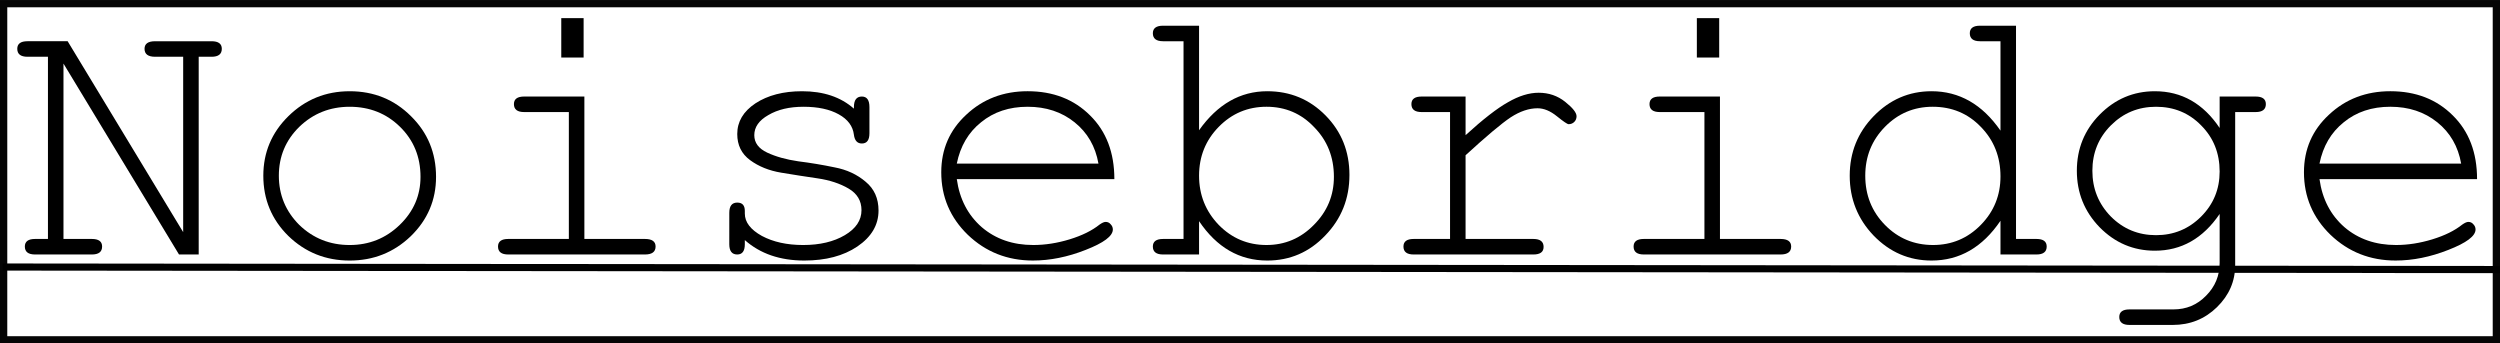 <?xml version="1.0" encoding="UTF-8" standalone="no"?>
<svg
   xmlns:dc="http://purl.org/dc/elements/1.1/"
   xmlns:cc="http://creativecommons.org/ns#"
   xmlns:rdf="http://www.w3.org/1999/02/22-rdf-syntax-ns#"
   xmlns:svg="http://www.w3.org/2000/svg"
   xmlns="http://www.w3.org/2000/svg"
   id="svg8"
   version="1.1"
   viewBox="0 0 1052.444 144.59"
   height="5.693in"
   width="41.435in">
  <defs
     id="defs2" />
  <g
     transform="translate(-31.769,61.859)"
     id="layer1">
    <g
       id="text3682"
       style="font-style:normal;font-variant:normal;font-weight:normal;font-stretch:normal;font-size:50.8px;line-height:1.25;font-family:'Linux Libertine Mono O';-inkscape-font-specification:'Linux Libertine Mono O';letter-spacing:0px;word-spacing:0px;fill:#000000;fill-opacity:1;stroke:none;stroke-width:0.265"
       aria-label="Noisebridge">
      <path
         id="path4569"
         style="font-style:normal;font-variant:normal;font-weight:normal;font-stretch:normal;font-size:159.456px;font-family:FreeMono;-inkscape-font-specification:'FreeMono, Normal';font-variant-ligatures:normal;font-variant-caps:normal;font-variant-numeric:normal;font-feature-settings:normal;text-align:start;writing-mode:lr-tb;text-anchor:start;stroke-width:0.265"
         d="M 115.417,45.268 H 107.125 L 58.491,-35.098 v 73.828 h 11.959 q 4.305,0 4.305,3.189 0,3.349 -4.305,3.349 H 46.532 q -4.305,0 -4.305,-3.349 0,-3.189 4.305,-3.189 h 5.421 v -76.698 h -8.611 q -4.305,0 -4.305,-3.349 0,-3.189 4.305,-3.189 h 16.902 l 48.634,80.366 v -73.828 H 97.08 q -4.465,0 -4.465,-3.349 0,-3.189 4.465,-3.189 h 23.759 q 4.305,0 4.305,3.189 0,3.349 -4.305,3.349 h -5.421 z" />
      <path
         id="path4571"
         style="font-style:normal;font-variant:normal;font-weight:normal;font-stretch:normal;font-size:159.456px;font-family:FreeMono;-inkscape-font-specification:'FreeMono, Normal';font-variant-ligatures:normal;font-variant-caps:normal;font-variant-numeric:normal;font-feature-settings:normal;text-align:start;writing-mode:lr-tb;text-anchor:start;stroke-width:0.265"
         d="m 178.977,-23.457 q 15.308,0 25.832,10.524 10.524,10.365 10.524,25.513 0,14.67 -10.684,25.035 -10.684,10.205 -25.672,10.205 -15.148,0 -25.832,-10.365 -10.524,-10.365 -10.524,-25.353 0,-14.67 10.524,-25.035 10.684,-10.524 25.832,-10.524 z m 0,6.538 q -12.438,0 -21.208,8.451 -8.611,8.451 -8.611,20.57 0,12.119 8.611,20.729 8.77,8.451 21.208,8.451 12.278,0 21.048,-8.451 8.77,-8.451 8.77,-20.251 0,-12.597 -8.611,-21.048 -8.611,-8.451 -21.208,-8.451 z" />
      <path
         id="path4573"
         style="font-style:normal;font-variant:normal;font-weight:normal;font-stretch:normal;font-size:159.456px;font-family:FreeMono;-inkscape-font-specification:'FreeMono, Normal';font-variant-ligatures:normal;font-variant-caps:normal;font-variant-numeric:normal;font-feature-settings:normal;text-align:start;writing-mode:lr-tb;text-anchor:start;stroke-width:0.265"
         d="m 277.778,-21.225 v 59.955 h 25.513 q 4.465,0 4.465,3.189 0,3.349 -4.465,3.349 h -57.563 q -4.305,0 -4.305,-3.349 0,-3.189 4.305,-3.189 h 25.513 v -53.418 h -18.816 q -4.305,0 -4.305,-3.349 0,-3.189 4.305,-3.189 z m -0.319,-33.007 v 16.583 h -9.408 v -16.583 z" />
      <path
         id="path4575"
         style="font-style:normal;font-variant:normal;font-weight:normal;font-stretch:normal;font-size:159.456px;font-family:FreeMono;-inkscape-font-specification:'FreeMono, Normal';font-variant-ligatures:normal;font-variant-caps:normal;font-variant-numeric:normal;font-feature-settings:normal;text-align:start;writing-mode:lr-tb;text-anchor:start;stroke-width:0.265"
         d="m 394.437,26.612 q 0,-5.9 -5.421,-9.089 -5.421,-3.189 -13.075,-4.305 -7.654,-1.116 -15.308,-2.392 -7.654,-1.276 -13.075,-5.262 -5.421,-3.986 -5.421,-11.002 0,-7.813 7.654,-12.916 7.813,-5.103 19.613,-5.103 13.554,0 21.845,7.335 v -0.638 q 0,-4.465 3.349,-4.465 3.189,0 3.189,4.465 v 11.002 q 0,4.305 -3.189,4.305 -2.87,0 -3.349,-3.667 -0.638,-5.421 -6.378,-8.611 -5.74,-3.189 -14.829,-3.189 -8.93,0 -14.829,3.508 -5.9,3.349 -5.9,8.451 0,4.784 5.421,7.335 5.421,2.551 13.075,3.667 7.654,0.957 15.308,2.551 7.654,1.435 13.075,6.059 5.421,4.465 5.421,12.119 0,9.089 -8.93,15.148 -8.77,5.9 -22.324,5.9 -15.308,0 -25.035,-8.611 v 1.754 q 0,4.305 -3.189,4.305 -3.349,0 -3.349,-4.305 V 27.728 q 0,-4.305 3.349,-4.305 3.189,0 3.189,3.508 v 1.116 q 0,5.421 7.176,9.408 7.176,3.827 17.381,3.827 10.524,0 17.54,-4.146 7.016,-4.146 7.016,-10.524 z" />
      <path
         id="path4577"
         style="font-style:normal;font-variant:normal;font-weight:normal;font-stretch:normal;font-size:159.456px;font-family:FreeMono;-inkscape-font-specification:'FreeMono, Normal';font-variant-ligatures:normal;font-variant-caps:normal;font-variant-numeric:normal;font-feature-settings:normal;text-align:start;writing-mode:lr-tb;text-anchor:start;stroke-width:0.265"
         d="m 500.891,13.536 h -66.334 q 1.754,12.597 10.524,20.251 8.77,7.494 21.686,7.494 7.494,0 15.308,-2.392 7.813,-2.392 12.597,-6.219 1.595,-1.116 2.551,-1.116 1.276,0 2.073,0.957 0.957,0.957 0.957,2.232 0,4.146 -11.481,8.611 -11.321,4.465 -22.164,4.465 -16.105,0 -27.426,-10.843 -11.162,-10.843 -11.162,-26.31 0,-14.51 10.524,-24.237 10.524,-9.886 25.832,-9.886 16.105,0 26.31,10.205 10.205,10.046 10.205,26.789 z M 434.557,6.999 h 59.636 q -1.913,-10.843 -10.046,-17.381 -8.132,-6.538 -19.772,-6.538 -11.64,0 -19.613,6.538 -7.973,6.378 -10.205,17.381 z" />
      <path
         id="path4579"
         style="font-style:normal;font-variant:normal;font-weight:normal;font-stretch:normal;font-size:159.456px;font-family:FreeMono;-inkscape-font-specification:'FreeMono, Normal';font-variant-ligatures:normal;font-variant-caps:normal;font-variant-numeric:normal;font-feature-settings:normal;text-align:start;writing-mode:lr-tb;text-anchor:start;stroke-width:0.265"
         d="m 536.547,-51.043 v 44.01 q 11.64,-16.424 28.702,-16.424 14.51,0 24.556,10.205 10.046,10.205 10.046,25.035 0,14.989 -10.205,25.513 -10.046,10.524 -24.397,10.524 -17.54,0 -28.702,-16.583 v 14.032 h -15.148 q -4.305,0 -4.305,-3.349 0,-3.189 4.305,-3.189 h 8.611 v -83.236 h -8.611 q -4.305,0 -4.305,-3.349 0,-3.189 4.305,-3.189 z m 28.383,34.123 q -11.8,0 -20.091,8.451 -8.292,8.451 -8.292,20.57 0,12.119 8.292,20.729 8.292,8.451 20.091,8.451 11.64,0 19.932,-8.451 8.451,-8.451 8.451,-20.251 0,-12.438 -8.292,-20.889 -8.132,-8.611 -20.091,-8.611 z" />
      <path
         id="path4581"
         style="font-style:normal;font-variant:normal;font-weight:normal;font-stretch:normal;font-size:159.456px;font-family:FreeMono;-inkscape-font-specification:'FreeMono, Normal';font-variant-ligatures:normal;font-variant-caps:normal;font-variant-numeric:normal;font-feature-settings:normal;text-align:start;writing-mode:lr-tb;text-anchor:start;stroke-width:0.265"
         d="m 692.113,-9.585 q -0.797,0 -4.943,-3.349 -4.146,-3.349 -8.132,-3.349 -5.421,0 -11.321,3.827 -5.74,3.827 -18.975,15.946 V 38.73 h 28.543 q 4.305,0 4.305,3.349 0,3.189 -4.305,3.189 h -50.388 q -4.305,0 -4.305,-3.349 0,-3.189 4.305,-3.189 h 15.308 v -53.418 h -11.959 q -4.305,0 -4.305,-3.349 0,-3.189 4.305,-3.189 h 18.497 v 16.264 q 11.002,-10.046 17.859,-13.873 6.857,-3.986 12.916,-3.986 6.378,0 11.162,3.827 4.784,3.827 4.784,6.059 0,1.435 -0.957,2.392 -0.957,0.957 -2.392,0.957 z" />
      <path
         id="path4583"
         style="font-style:normal;font-variant:normal;font-weight:normal;font-stretch:normal;font-size:159.456px;font-family:FreeMono;-inkscape-font-specification:'FreeMono, Normal';font-variant-ligatures:normal;font-variant-caps:normal;font-variant-numeric:normal;font-feature-settings:normal;text-align:start;writing-mode:lr-tb;text-anchor:start;stroke-width:0.265"
         d="m 755.833,-21.225 v 59.955 h 25.513 q 4.465,0 4.465,3.189 0,3.349 -4.465,3.349 h -57.563 q -4.305,0 -4.305,-3.349 0,-3.189 4.305,-3.189 h 25.513 v -53.418 h -18.816 q -4.305,0 -4.305,-3.349 0,-3.189 4.305,-3.189 z m -0.319,-33.007 v 16.583 h -9.408 v -16.583 z" />
      <path
         id="path4585"
         style="font-style:normal;font-variant:normal;font-weight:normal;font-stretch:normal;font-size:159.456px;font-family:FreeMono;-inkscape-font-specification:'FreeMono, Normal';font-variant-ligatures:normal;font-variant-caps:normal;font-variant-numeric:normal;font-feature-settings:normal;text-align:start;writing-mode:lr-tb;text-anchor:start;stroke-width:0.265"
         d="m 880.465,-51.043 v 89.773 h 8.611 q 4.305,0 4.305,3.189 0,3.349 -4.305,3.349 H 873.927 V 31.076 q -11.321,16.743 -29.021,16.743 -14.192,0 -24.397,-10.524 -10.046,-10.524 -10.046,-25.194 0,-14.67 10.046,-25.035 10.205,-10.524 24.397,-10.524 17.54,0 29.021,16.583 V -44.506 h -8.611 q -4.305,0 -4.305,-3.349 0,-3.189 4.305,-3.189 z m -35.08,34.123 q -11.8,0 -20.091,8.451 -8.292,8.451 -8.292,20.57 0,12.278 8.292,20.729 8.292,8.451 20.251,8.451 11.8,0 20.091,-8.451 8.292,-8.451 8.292,-20.41 0,-12.438 -8.292,-20.889 -8.132,-8.451 -20.251,-8.451 z" />
      <path
         id="path4587"
         style="font-style:normal;font-variant:normal;font-weight:normal;font-stretch:normal;font-size:159.456px;font-family:FreeMono;-inkscape-font-specification:'FreeMono, Normal';font-variant-ligatures:normal;font-variant-caps:normal;font-variant-numeric:normal;font-feature-settings:normal;text-align:start;writing-mode:lr-tb;text-anchor:start;stroke-width:0.265"
         d="M 966.19,-7.99 V -21.225 h 15.148 q 4.305,0 4.305,3.189 0,3.349 -4.305,3.349 h -8.611 v 64.42 q 0,10.205 -7.654,17.7 -7.654,7.494 -18.656,7.494 h -18.178 q -4.305,0 -4.305,-3.349 0,-3.189 4.305,-3.189 h 18.497 q 8.132,0 13.713,-5.74 5.74,-5.74 5.74,-13.873 V 28.206 q -10.524,15.467 -27.267,15.467 -13.554,0 -23.281,-9.886 -9.567,-9.886 -9.567,-23.759 0,-13.873 9.567,-23.599 9.727,-9.886 23.281,-9.886 16.902,0 27.267,15.467 z m -26.789,-8.93 q -11.162,0 -18.975,7.813 -7.813,7.813 -7.813,19.135 0,11.321 7.813,19.294 7.813,7.813 18.975,7.813 11.162,0 18.975,-7.813 7.813,-7.813 7.813,-18.975 0,-11.64 -7.813,-19.454 -7.654,-7.813 -18.975,-7.813 z" />
      <path
         id="path4589"
         style="font-style:normal;font-variant:normal;font-weight:normal;font-stretch:normal;font-size:159.456px;font-family:FreeMono;-inkscape-font-specification:'FreeMono, Normal';font-variant-ligatures:normal;font-variant-caps:normal;font-variant-numeric:normal;font-feature-settings:normal;text-align:start;writing-mode:lr-tb;text-anchor:start;stroke-width:0.265"
         d="m 1074.557,13.536 h -66.334 q 1.754,12.597 10.524,20.251 8.77,7.494 21.686,7.494 7.494,0 15.308,-2.392 7.813,-2.392 12.597,-6.219 1.595,-1.116 2.551,-1.116 1.276,0 2.073,0.957 0.957,0.957 0.957,2.232 0,4.146 -11.481,8.611 -11.321,4.465 -22.164,4.465 -16.105,0 -27.426,-10.843 -11.162,-10.843 -11.162,-26.31 0,-14.51 10.524,-24.237 10.524,-9.886 25.832,-9.886 16.105,0 26.31,10.205 10.205,10.046 10.205,26.789 z m -66.334,-6.538 h 59.636 q -1.913,-10.843 -10.046,-17.381 -8.132,-6.538 -19.773,-6.538 -11.64,0 -19.613,6.538 -7.973,6.378 -10.205,17.381 z" />
    </g>
    <path
       id="rect3760"
       d="M 33.3,-60.328 H 1082.681 V 81.2 H 33.3 Z"
       style="opacity:1;fill:none;fill-opacity:1;stroke:#000000;stroke-width:3.063;stroke-miterlimit:4;stroke-dasharray:none;stroke-dashoffset:0;stroke-opacity:0.977" />
    <path
       id="path4567"
       d="M 32.872,50.55 1084.174,51.622"
       style="fill:none;stroke:#000000;stroke-width:3;stroke-linecap:butt;stroke-linejoin:miter;stroke-miterlimit:4;stroke-dasharray:none;stroke-opacity:1" />
  </g>
</svg>
